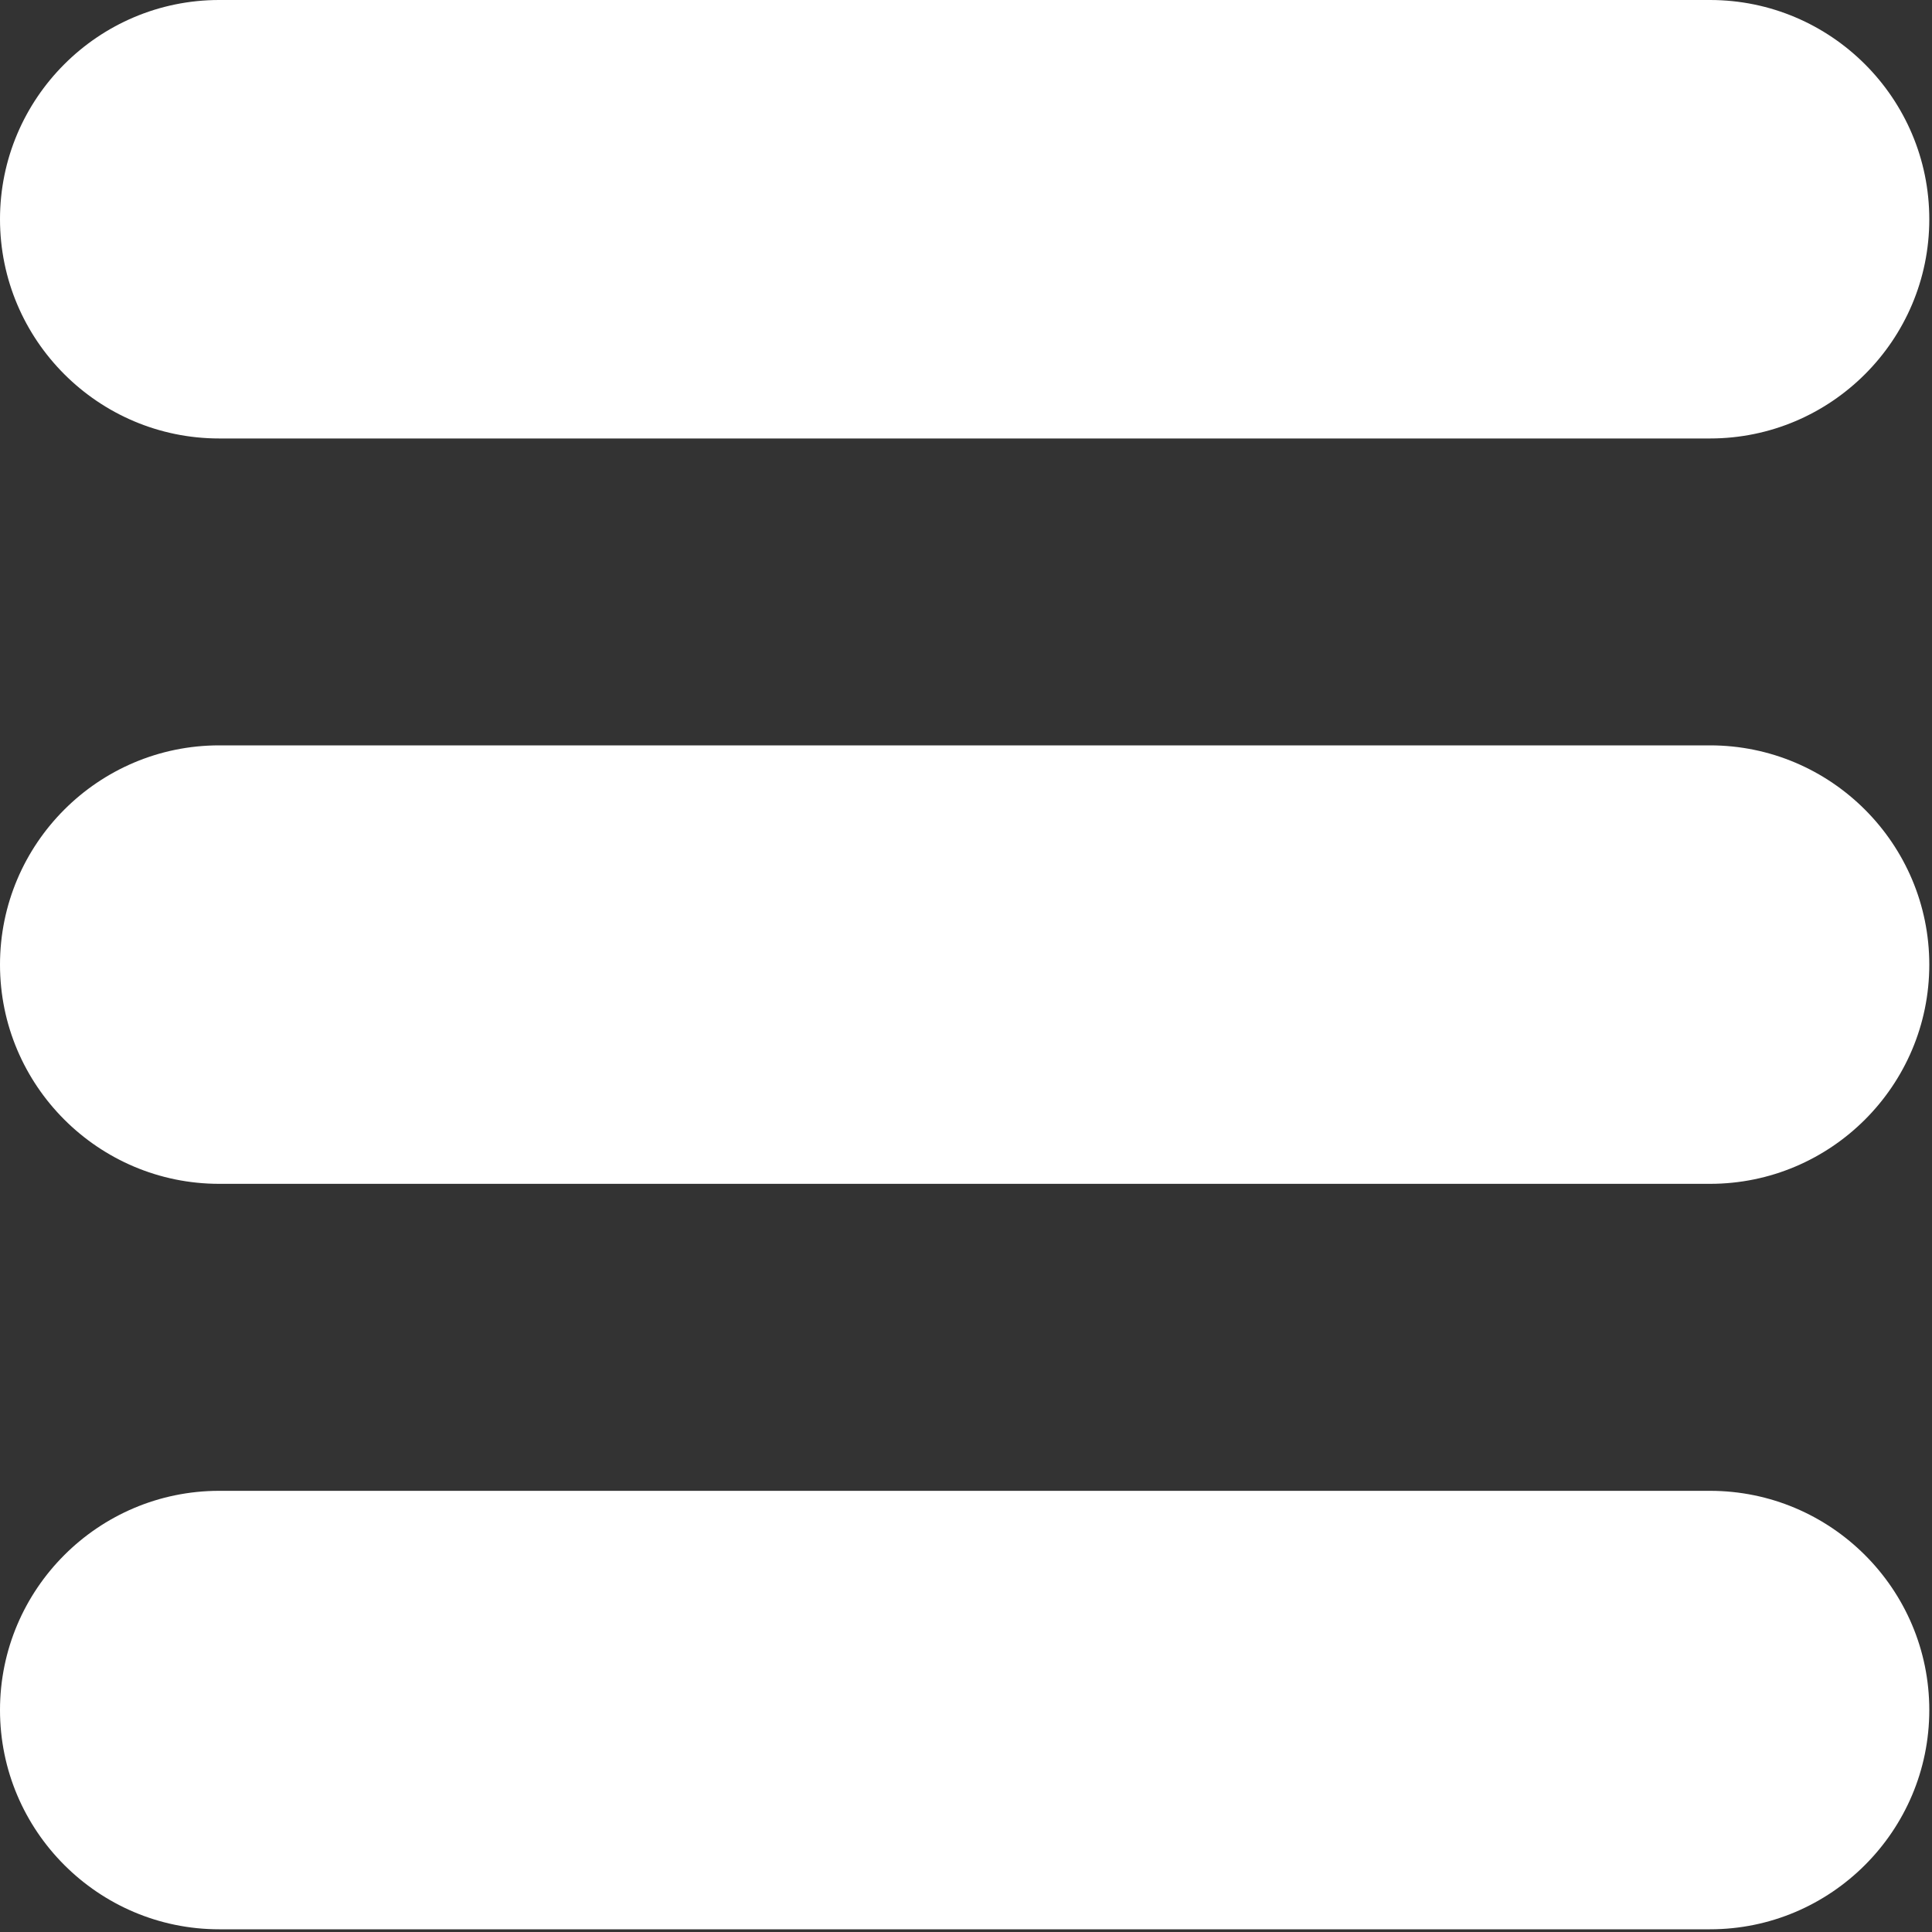 <?xml version="1.0" encoding="UTF-8"?>
<svg width="20px" height="20px" viewBox="0 0 20 20" version="1.1" xmlns="http://www.w3.org/2000/svg" xmlns:xlink="http://www.w3.org/1999/xlink">
    <rect x="0" y="0" width="20" height="20" fill="#333333" stroke="none"/>
    <!-- Generator: Sketch 53.2 (72643) - https://sketchapp.com -->
    <title>menu-white</title>
    <desc>Created with Sketch.</desc>
    <g id="Page-1" stroke="none" stroke-width="1" fill="none" fill-rule="evenodd">
        <g id="menu-white" fill="#FFFFFF" fill-rule="nonzero">
            <path d="M2.269,4.539 L17.702,4.539 C18.954,4.539 19.972,3.521 19.972,2.27 C19.972,1.018 18.954,0 17.702,0 L2.269,0 C1.018,0 0,1.018 0,2.269 C0,3.521 1.018,4.539 2.269,4.539 Z" id="Path"></path>
            <path d="M17.702,7.716 L2.269,7.716 C1.018,7.716 0,8.734 0,9.986 C0,11.237 1.018,12.255 2.269,12.255 L17.702,12.255 C18.954,12.255 19.972,11.237 19.972,9.986 C19.972,8.735 18.954,7.716 17.702,7.716 Z" id="Path"></path>
            <path d="M17.702,15.433 L2.269,15.433 C1.018,15.433 0,16.451 0,17.702 C0,18.953 1.018,19.972 2.269,19.972 L17.702,19.972 C18.954,19.972 19.972,18.953 19.972,17.702 C19.972,16.451 18.954,15.433 17.702,15.433 Z" id="Path"></path>
        </g>
    </g>
</svg>